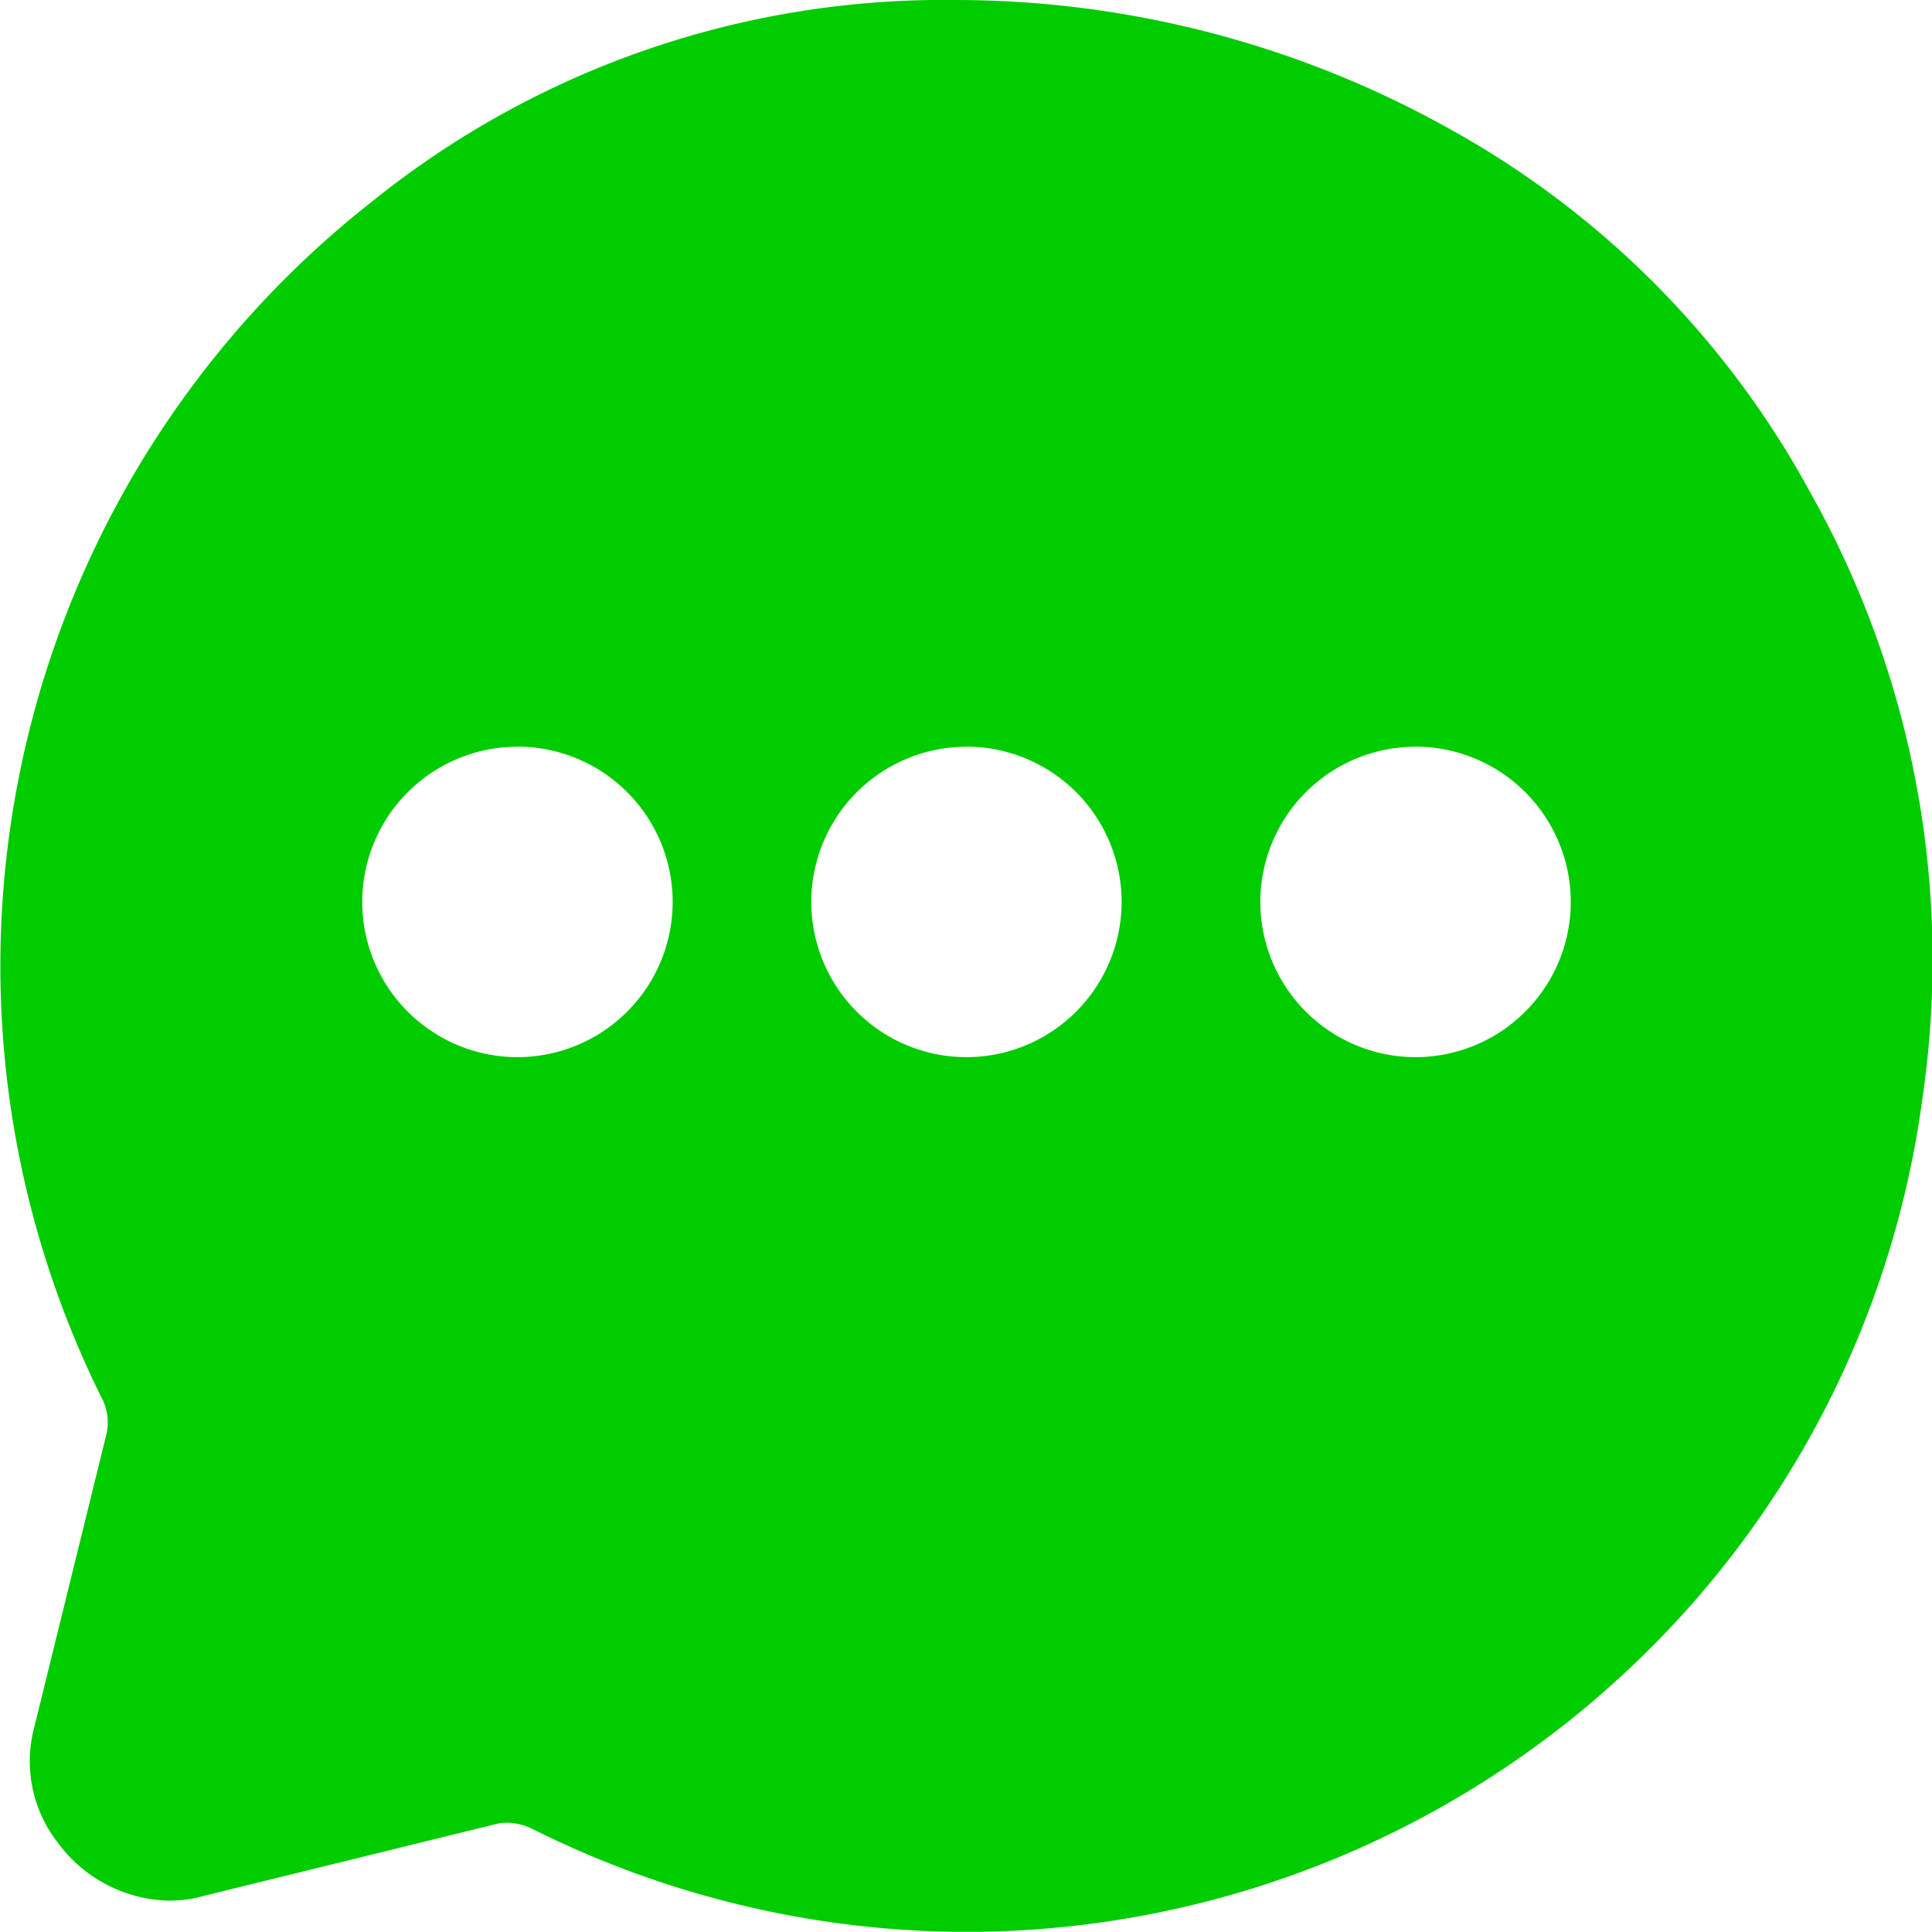 <svg xmlns="http://www.w3.org/2000/svg" width="19.361" height="19.359" viewBox="0 0 19.361 19.359">
  <path id="Subtraction_1" data-name="Subtraction 1" d="M-3830.315,16.36a9.744,9.744,0,0,1-4.338-1.026.6.6,0,0,0-.268-.068.464.464,0,0,0-.1.011l-2.937.722a1.258,1.258,0,0,1-.345.048,1.42,1.42,0,0,1-1.116-.579,1.326,1.326,0,0,1-.236-1.166l.722-2.932a.527.527,0,0,0-.051-.367,9.739,9.739,0,0,1,2.723-11.992A9.127,9.127,0,0,1-3830.434-3a10.16,10.16,0,0,1,4.945,1.283,9.15,9.15,0,0,1,3.634,3.659A9.557,9.557,0,0,1-3820.734,8a9.581,9.581,0,0,1-2.736,5.526A9.7,9.7,0,0,1-3830.315,16.36Zm4.5-11.877a1.557,1.557,0,0,0-1.555,1.556,1.557,1.557,0,0,0,1.555,1.555,1.557,1.557,0,0,0,1.556-1.555A1.558,1.558,0,0,0-3825.819,4.482Zm-4.5,0a1.557,1.557,0,0,0-1.555,1.556,1.556,1.556,0,0,0,1.555,1.555,1.557,1.557,0,0,0,1.555-1.555A1.557,1.557,0,0,0-3830.32,4.482Zm-4.5,0a1.557,1.557,0,0,0-1.555,1.556,1.557,1.557,0,0,0,1.555,1.555,1.557,1.557,0,0,0,1.556-1.555A1.557,1.557,0,0,0-3834.82,4.482Z" transform="translate(3840 3)" fill="#0c0"/>
</svg>

